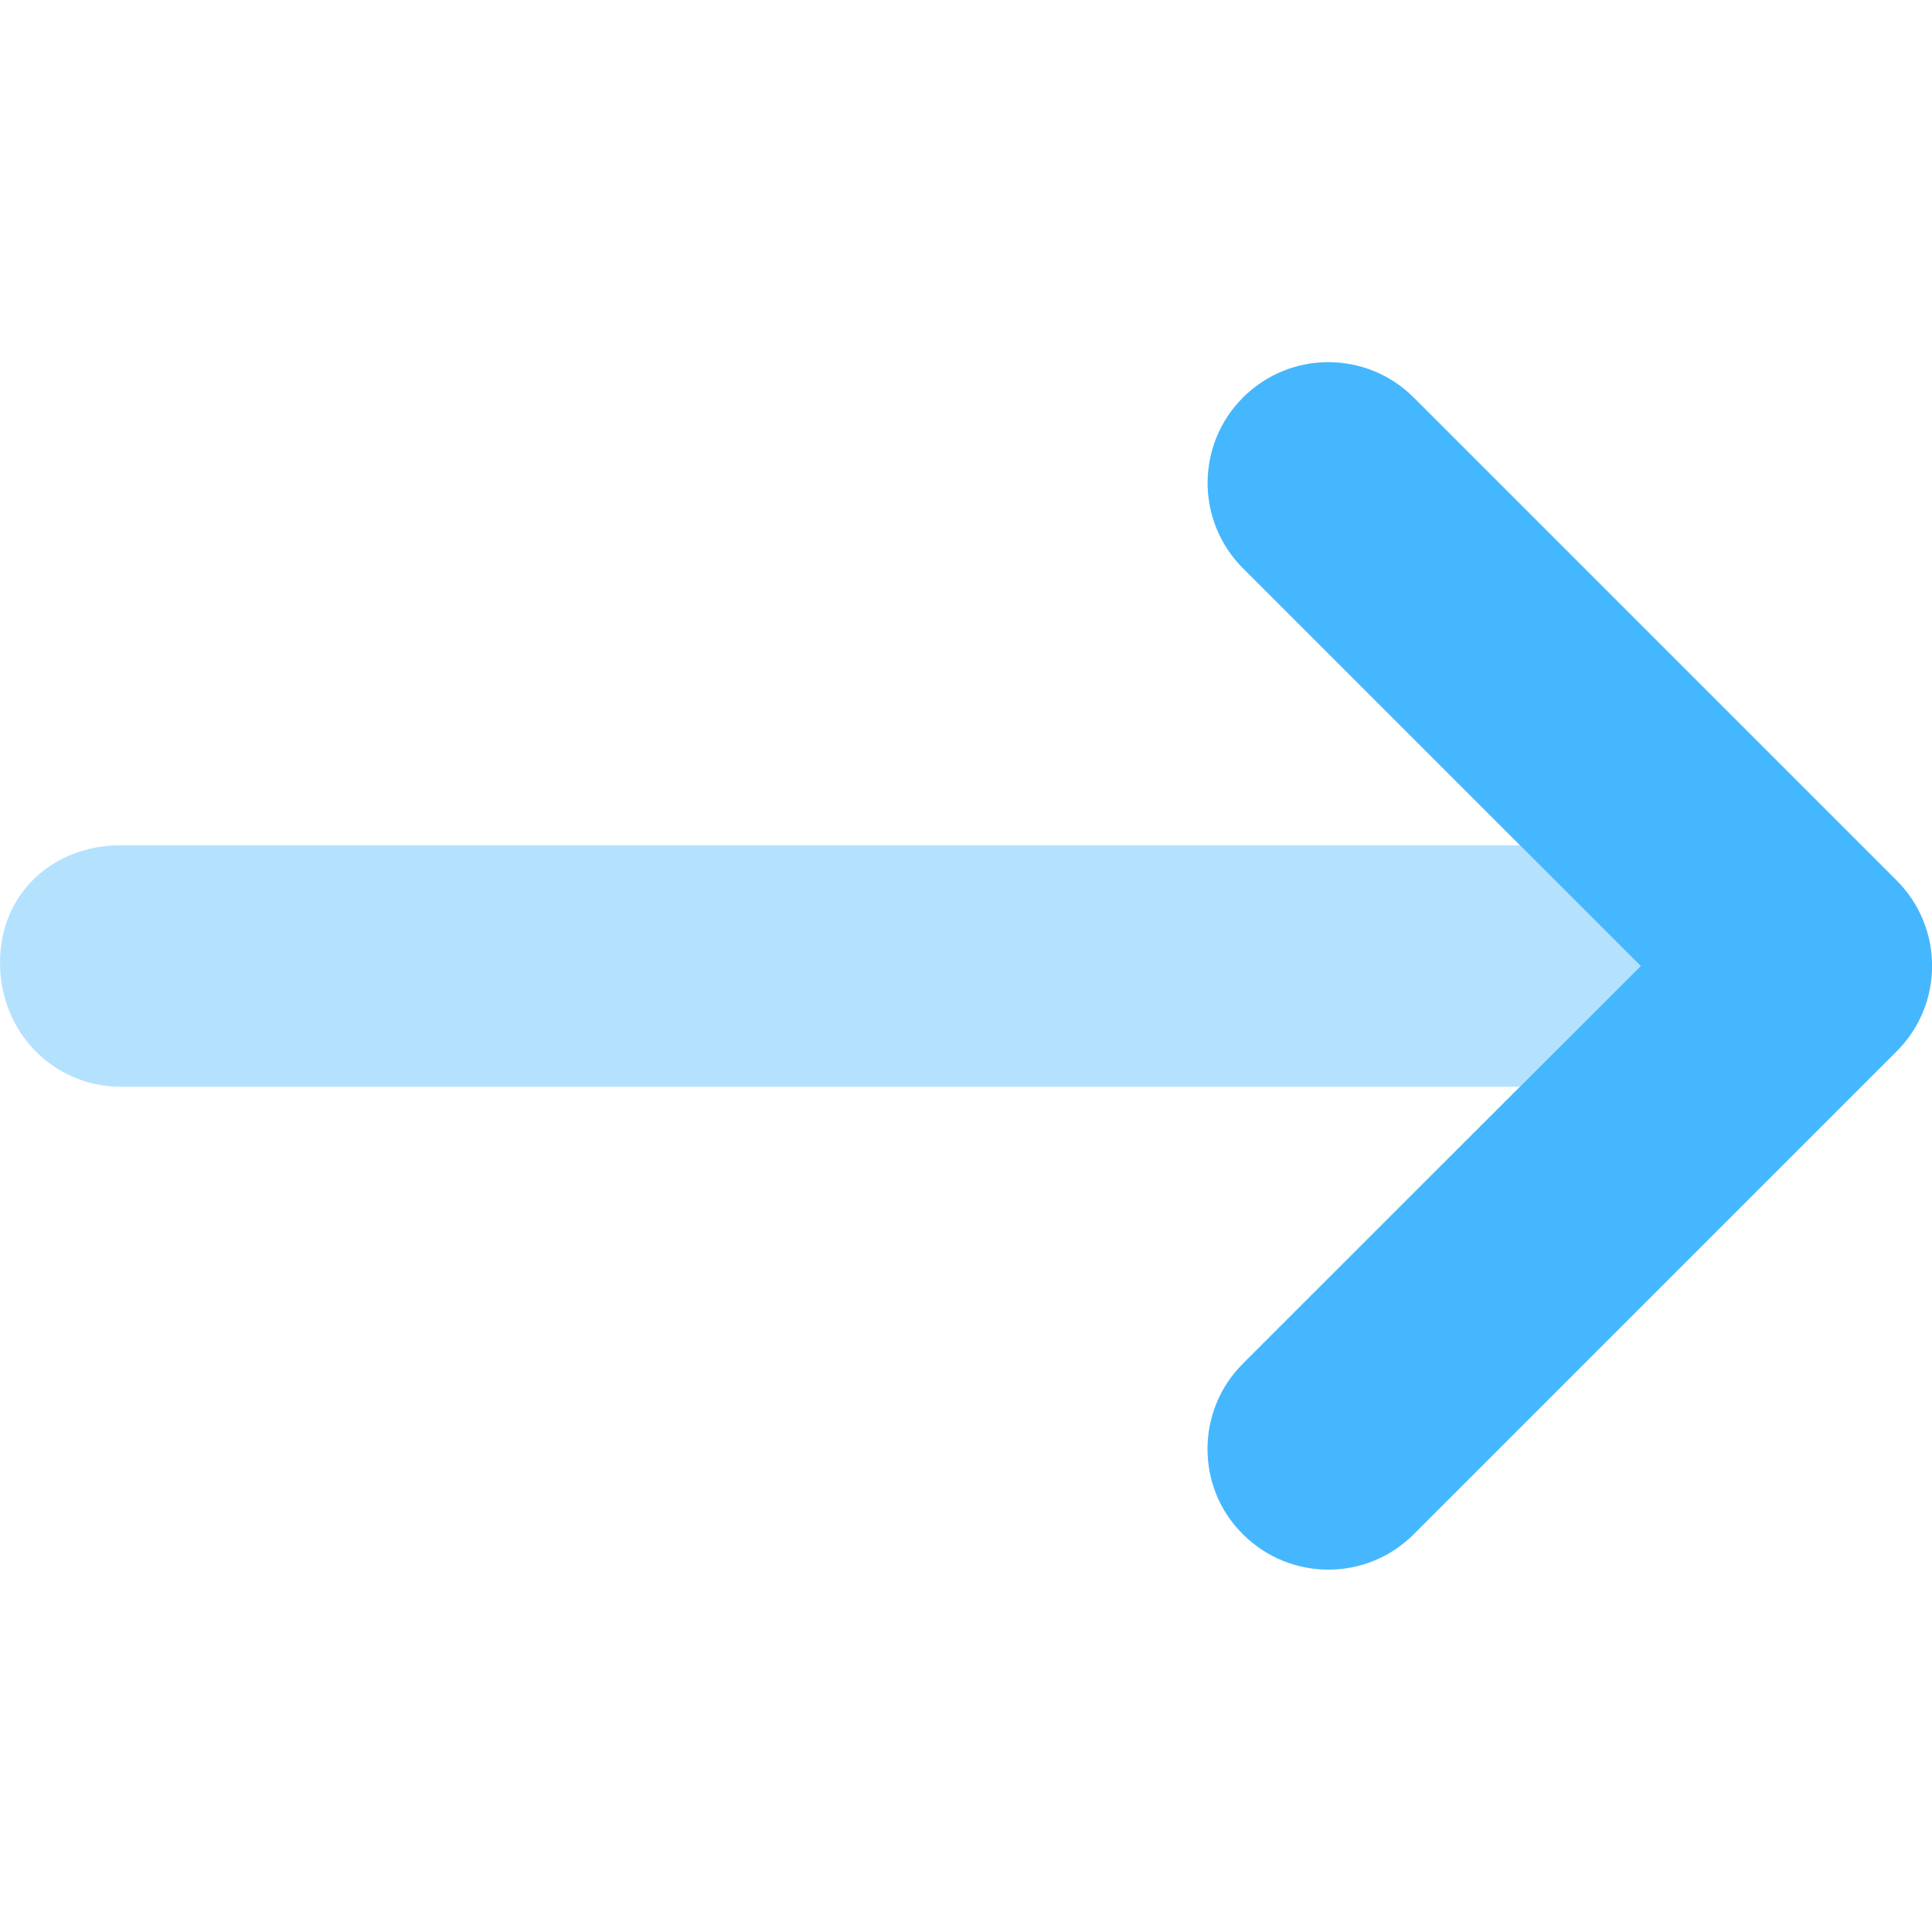 <svg xmlns="http://www.w3.org/2000/svg" viewBox="0 0 512 512">
<!--! Font Awesome Pro 6.1.1 by @fontawesome - https://fontawesome.com License - https://fontawesome.com/license (Commercial License) Copyright 2022 Fonticons, Inc.-->
    <path fill="#45b7fe" className="fa-primary" d="M320 384c0-8.188 3.125-16.38 9.375-22.62L434.8 256 329.4 150.6c-12.5-12.5-12.5-32.75 0-45.25s32.75-12.5 45.25 0l128 128c12.5 12.5 12.5 32.75 0 45.25l-128 128c-12.5 12.5-32.75 12.5-45.25 0-6.3-6.2-9.4-14.4-9.4-22.6z"/>
    <path fill="#45b7fe" d="M402.8 288H32c-17.69 0-32-14.3-32-32.9S14.31 224 32 224h370.8l32 32-32 32z" style="opacity:.4"/>
</svg>
